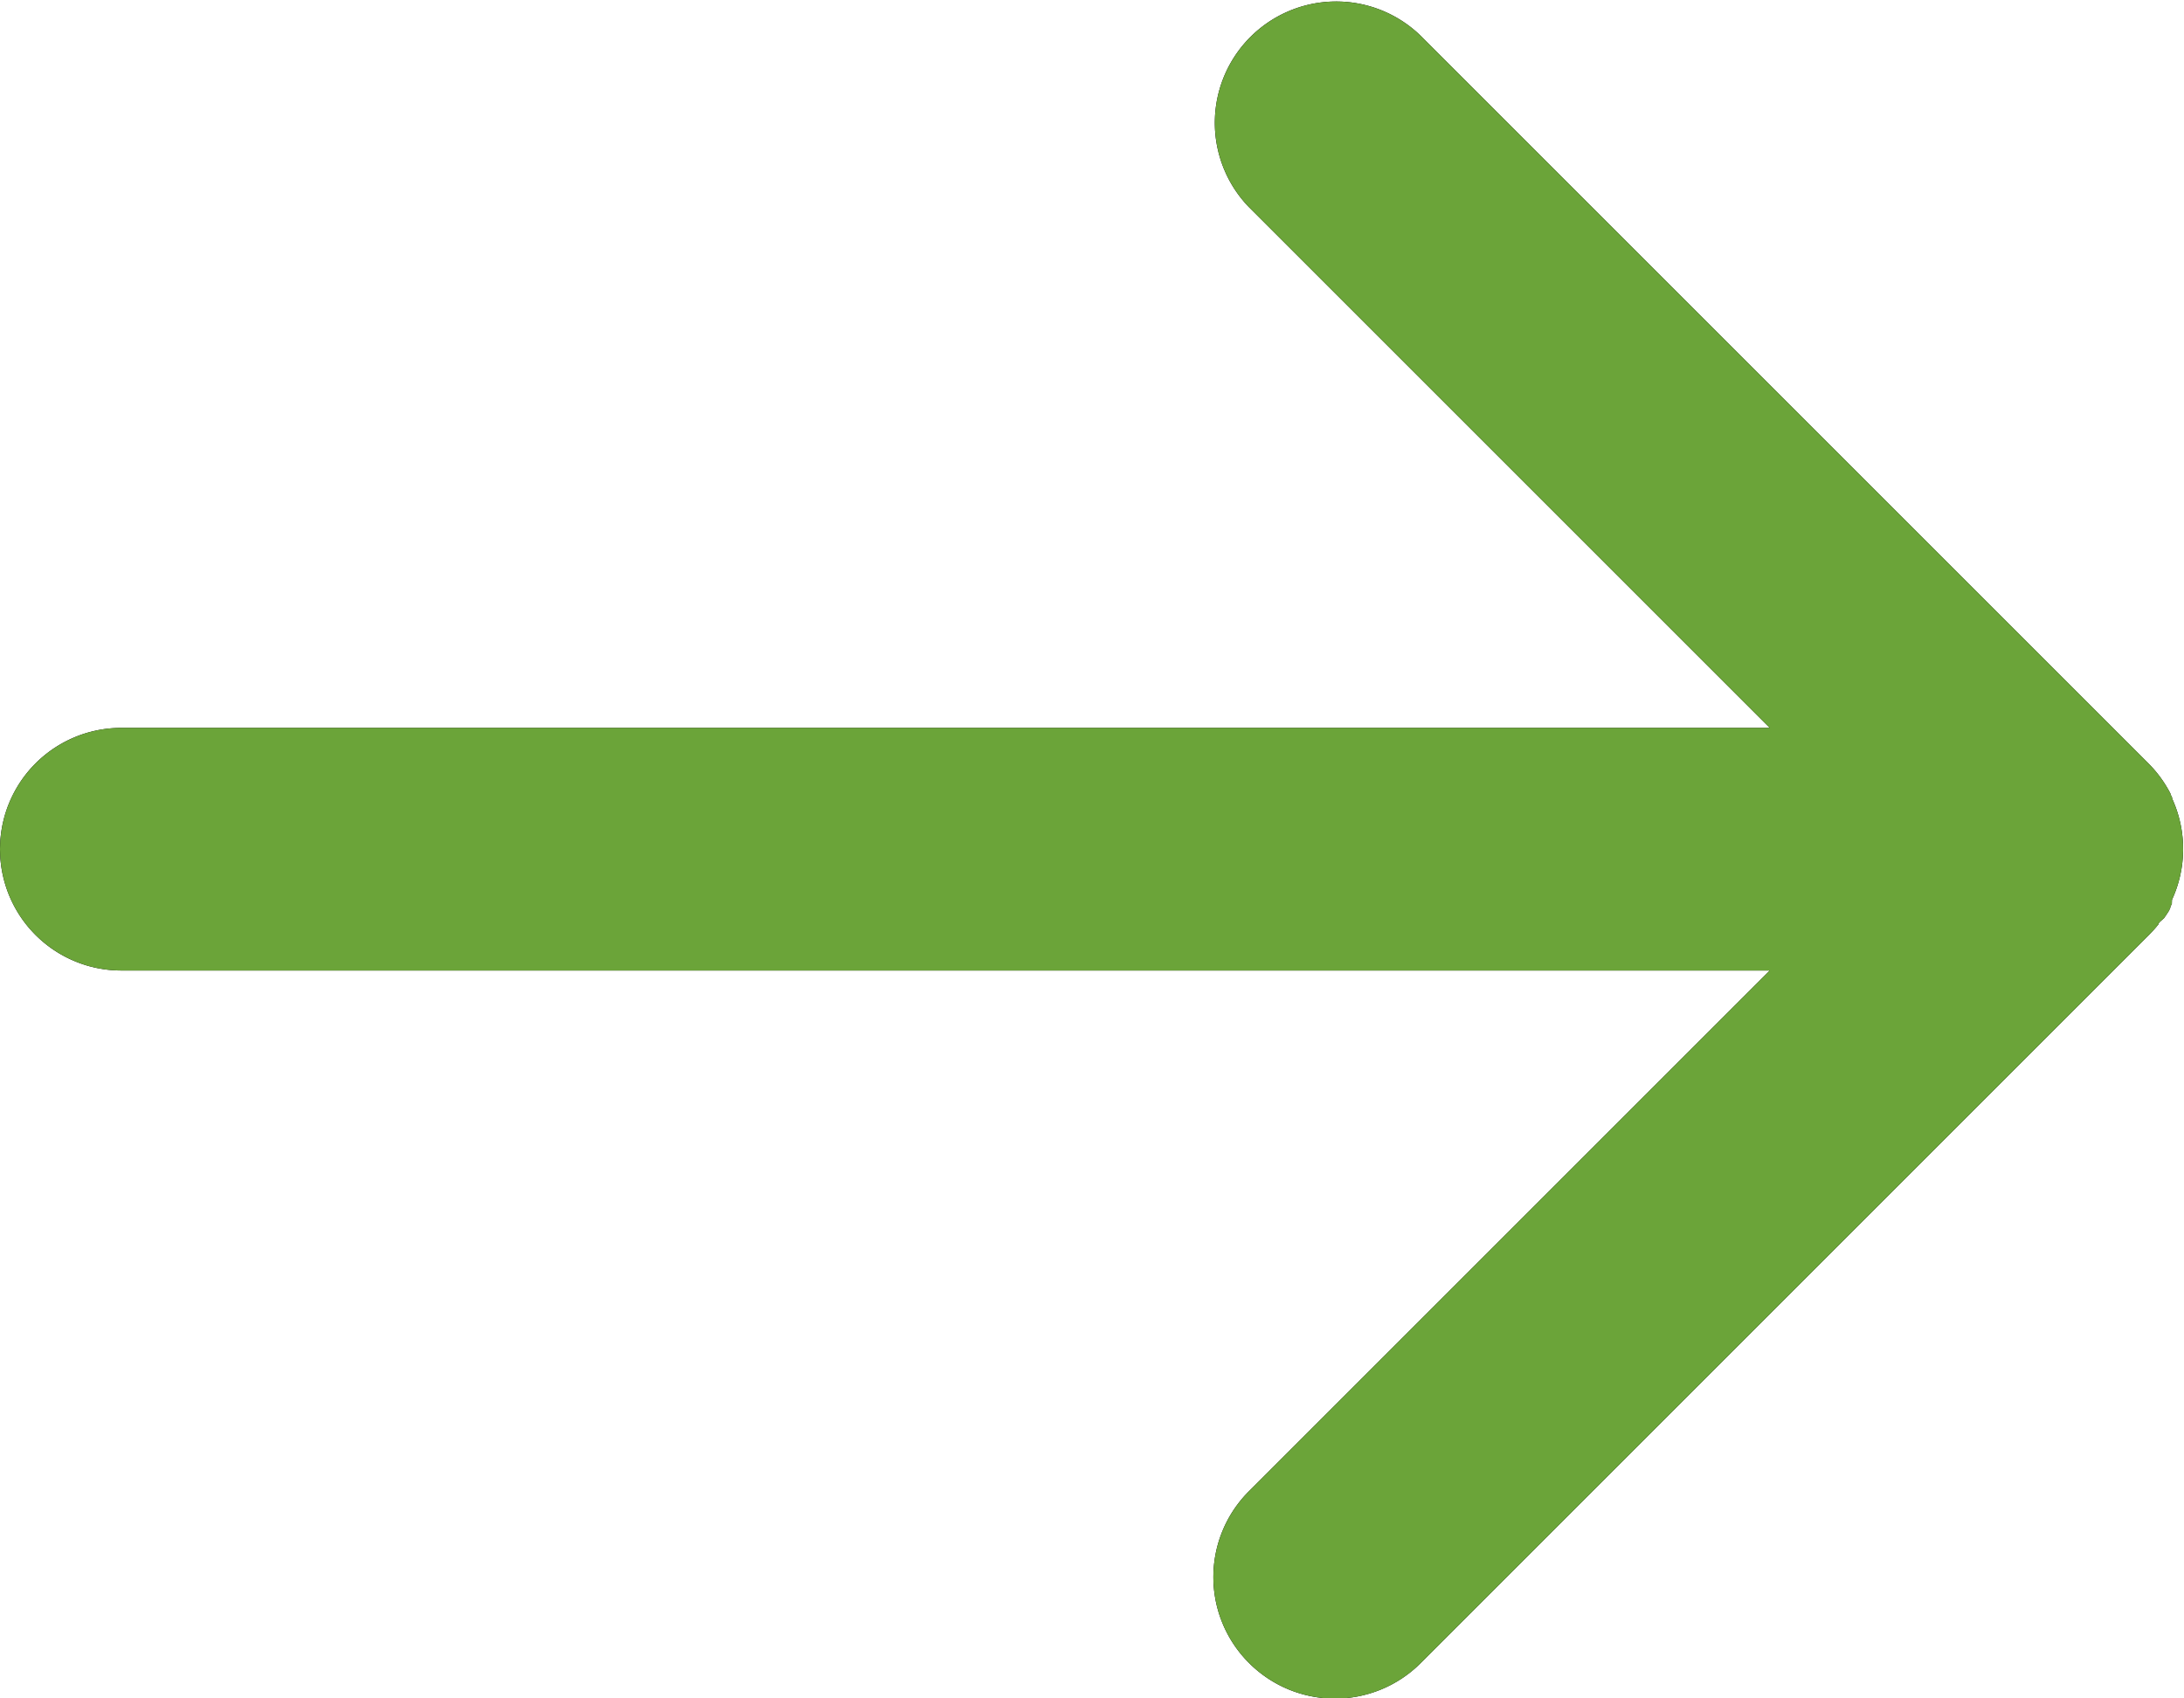 <svg xmlns="http://www.w3.org/2000/svg" xmlns:xlink="http://www.w3.org/1999/xlink" width="18" height="14" viewBox="0 0 18 14"><defs><clipPath id="a"><path d="M10.293,13.707a1,1,0,0,1,0-1.414L14.586,8H1A1,1,0,0,1,1,6H14.586L10.293,1.707A1,1,0,0,1,11.707.293l6,6a1,1,0,0,1,.172.231h0l.01.019,0,.005.007.014.006.012,0,.008.008.018v0a1,1,0,0,1-.009.817l0,0L17.9,7.44l0,.009-.005.011-.007.013,0,.008-.008.015,0,.005-.01.016,0,0-.011.017,0,0-.012.018,0,0-.012.017,0,0L17.8,7.6l0,0-.011.014,0,.006-.01.012-.009.011-.006.007-.015.017h0l-.04.042-6,6a1,1,0,0,1-1.414,0Z" transform="translate(3 5)"/></clipPath></defs><g transform="translate(-3 -5)"><path d="M10.293,13.707a1,1,0,0,1,0-1.414L14.586,8H1A1,1,0,0,1,1,6H14.586L10.293,1.707A1,1,0,0,1,11.707.293l6,6a1,1,0,0,1,.172.231h0l.01.019,0,.005.007.014.006.012,0,.008.008.018v0a1,1,0,0,1-.009.817l0,0L17.9,7.44l0,.009-.005.011-.007.013,0,.008-.008.015,0,.005-.01.016,0,0-.011.017,0,0-.012.018,0,0-.012.017,0,0L17.8,7.6l0,0-.011.014,0,.006-.01.012-.009.011-.006.007-.015.017h0l-.04.042-6,6a1,1,0,0,1-1.414,0Z" transform="translate(3 5)"/><g clip-path="url(#a)"><rect width="24" height="24" fill="rgba(0,0,0,0)"/><rect width="24" height="24" fill="#6ba439"/></g></g></svg>